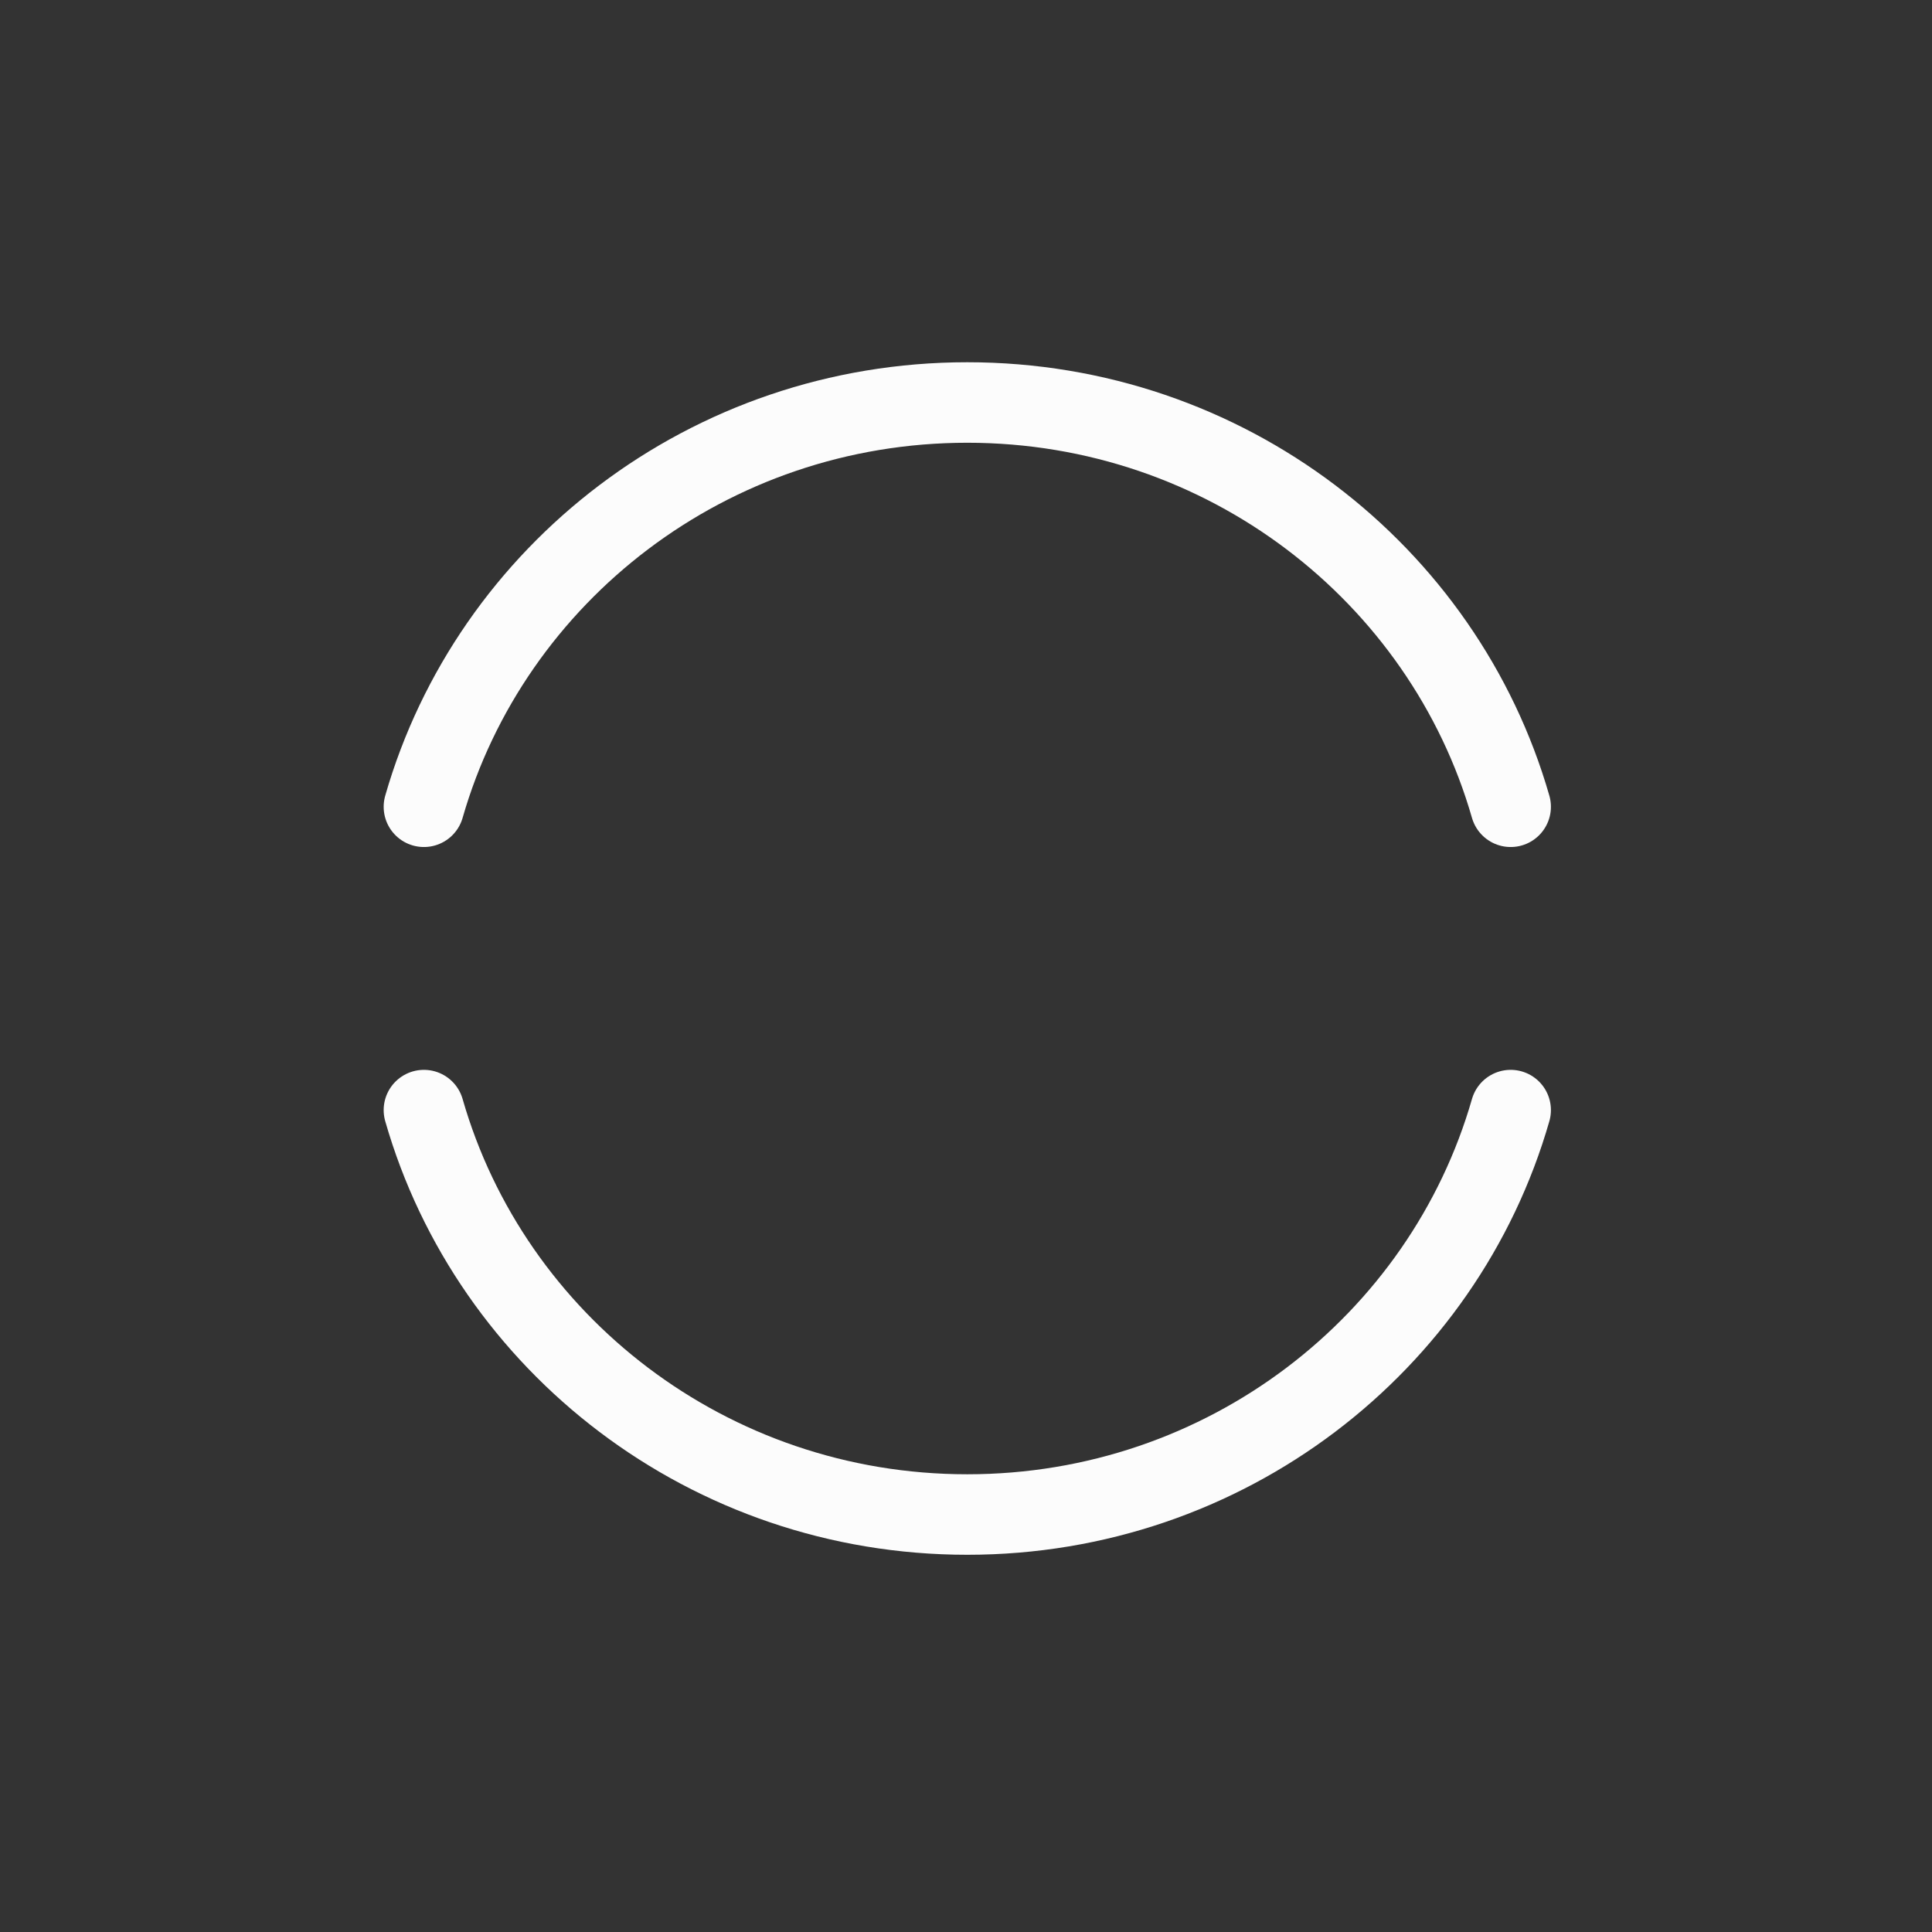 <svg width="12" height="12" viewBox="0 0 12 12" fill="none" xmlns="http://www.w3.org/2000/svg">
<rect x="0" y="0" width="12" height="12" fill="#333333" stroke="none"/>
<path d="M2.633 6.895C3.049 8.345 4.403 9.407 6.008 9.407C7.613 9.407 8.967 8.345 9.383 6.895M2.633 5.011C3.049 3.562 4.403 2.5 6.008 2.5C7.613 2.5 8.967 3.562 9.383 5.011" stroke="#FCFCFC" stroke-width="0.5" stroke-linecap="round" stroke-linejoin="round"/>
</svg>

